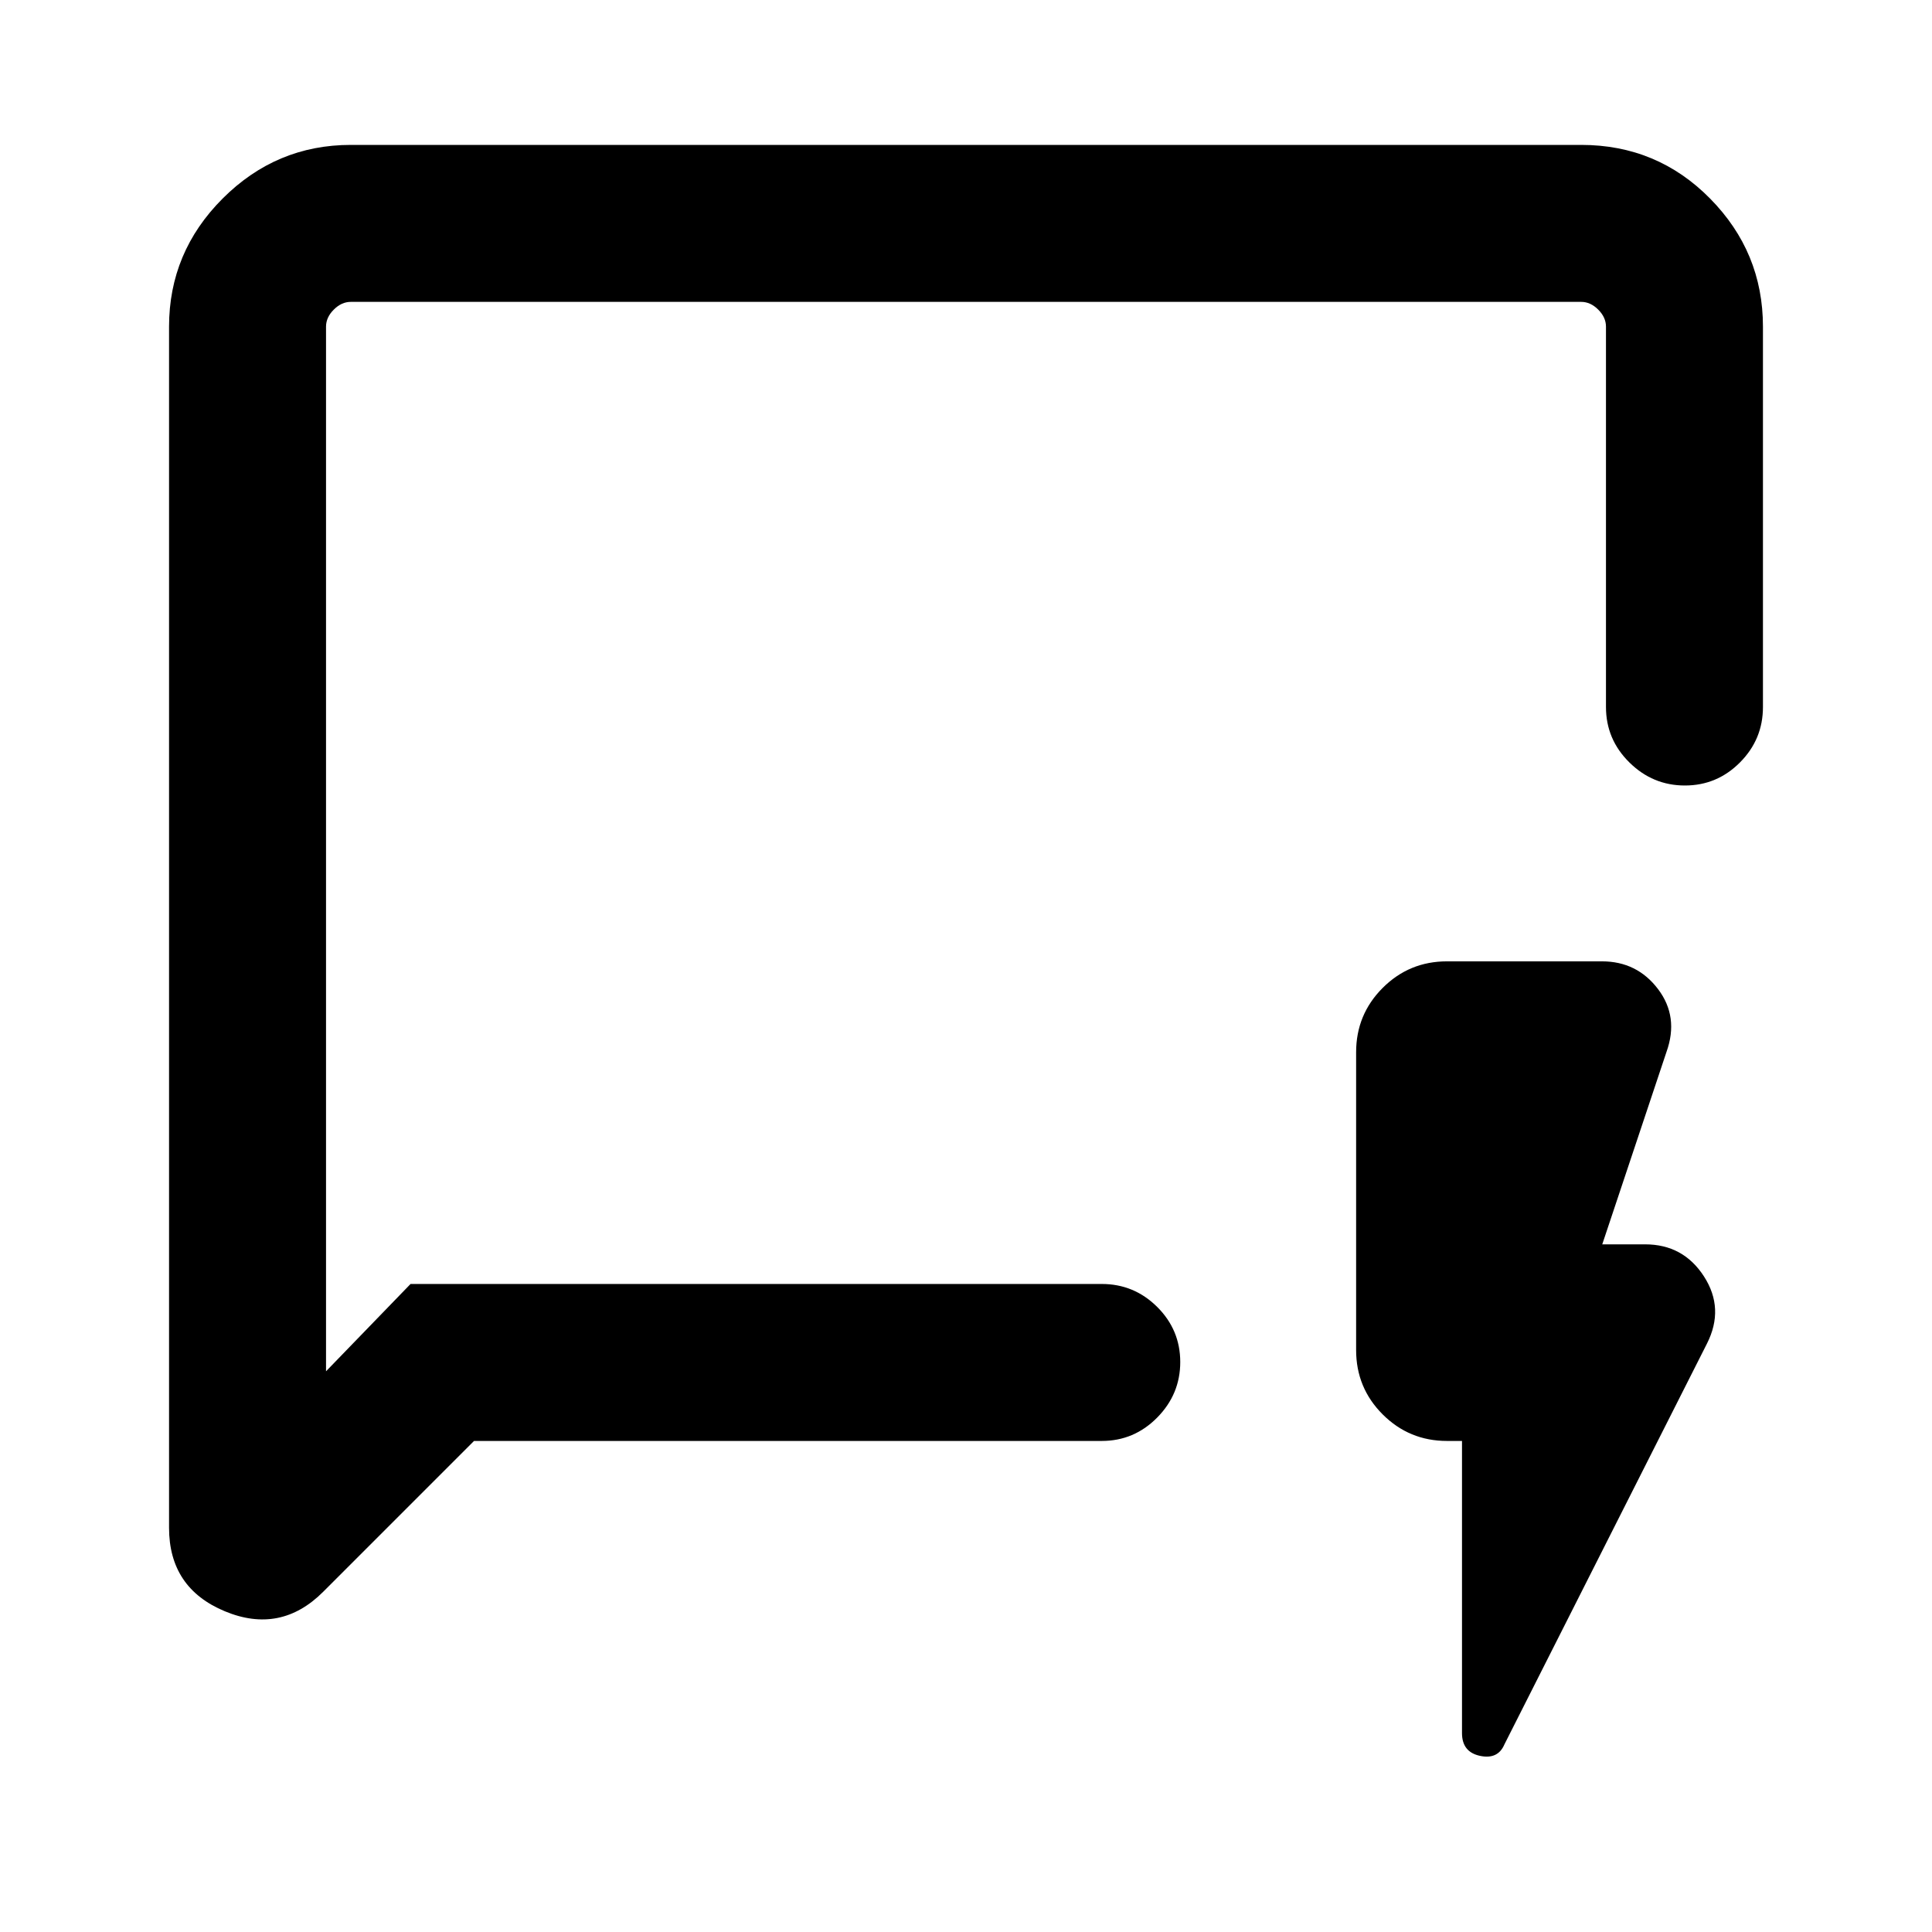 <svg xmlns="http://www.w3.org/2000/svg" height="20" viewBox="0 -960 960 960" width="20"><path d="m235.54-244-74.96 74.96q-21.19 21.19-48.89 9.66Q84-170.92 84-200.85v-596.84q0-37.03 26.64-63.67T174.31-888h611.38q37.73 0 64.02 26.64T876-797.69v189q0 16.07-11.41 27.53-11.4 11.47-27.38 11.47-15.98 0-27.59-11.47Q798-592.62 798-608.69v-189q0-4.62-3.85-8.46-3.84-3.85-8.46-3.85H174.31q-4.62 0-8.46 3.85-3.85 3.84-3.85 8.46v519.08L204-322h343.46q16.07 0 27.54 11.4 11.46 11.41 11.46 27.39T575-255.62Q563.53-244 547.46-244H235.54Zm490.92 0H719q-18.76 0-31.96-13.2-13.19-13.19-13.19-31.96v-147.99q0-18.76 13.19-31.96 13.2-13.2 31.96-13.2h77q17.41 0 27.86 13.77t4.21 31.23l-31.92 95.62h21.31q18.96 0 29.25 15.96t1.44 33.42L747.54-93.23q-3.23 7.61-12.16 5.7-8.92-1.91-8.92-11.32V-244ZM162-322v27.69V-810v488Z"/></svg>